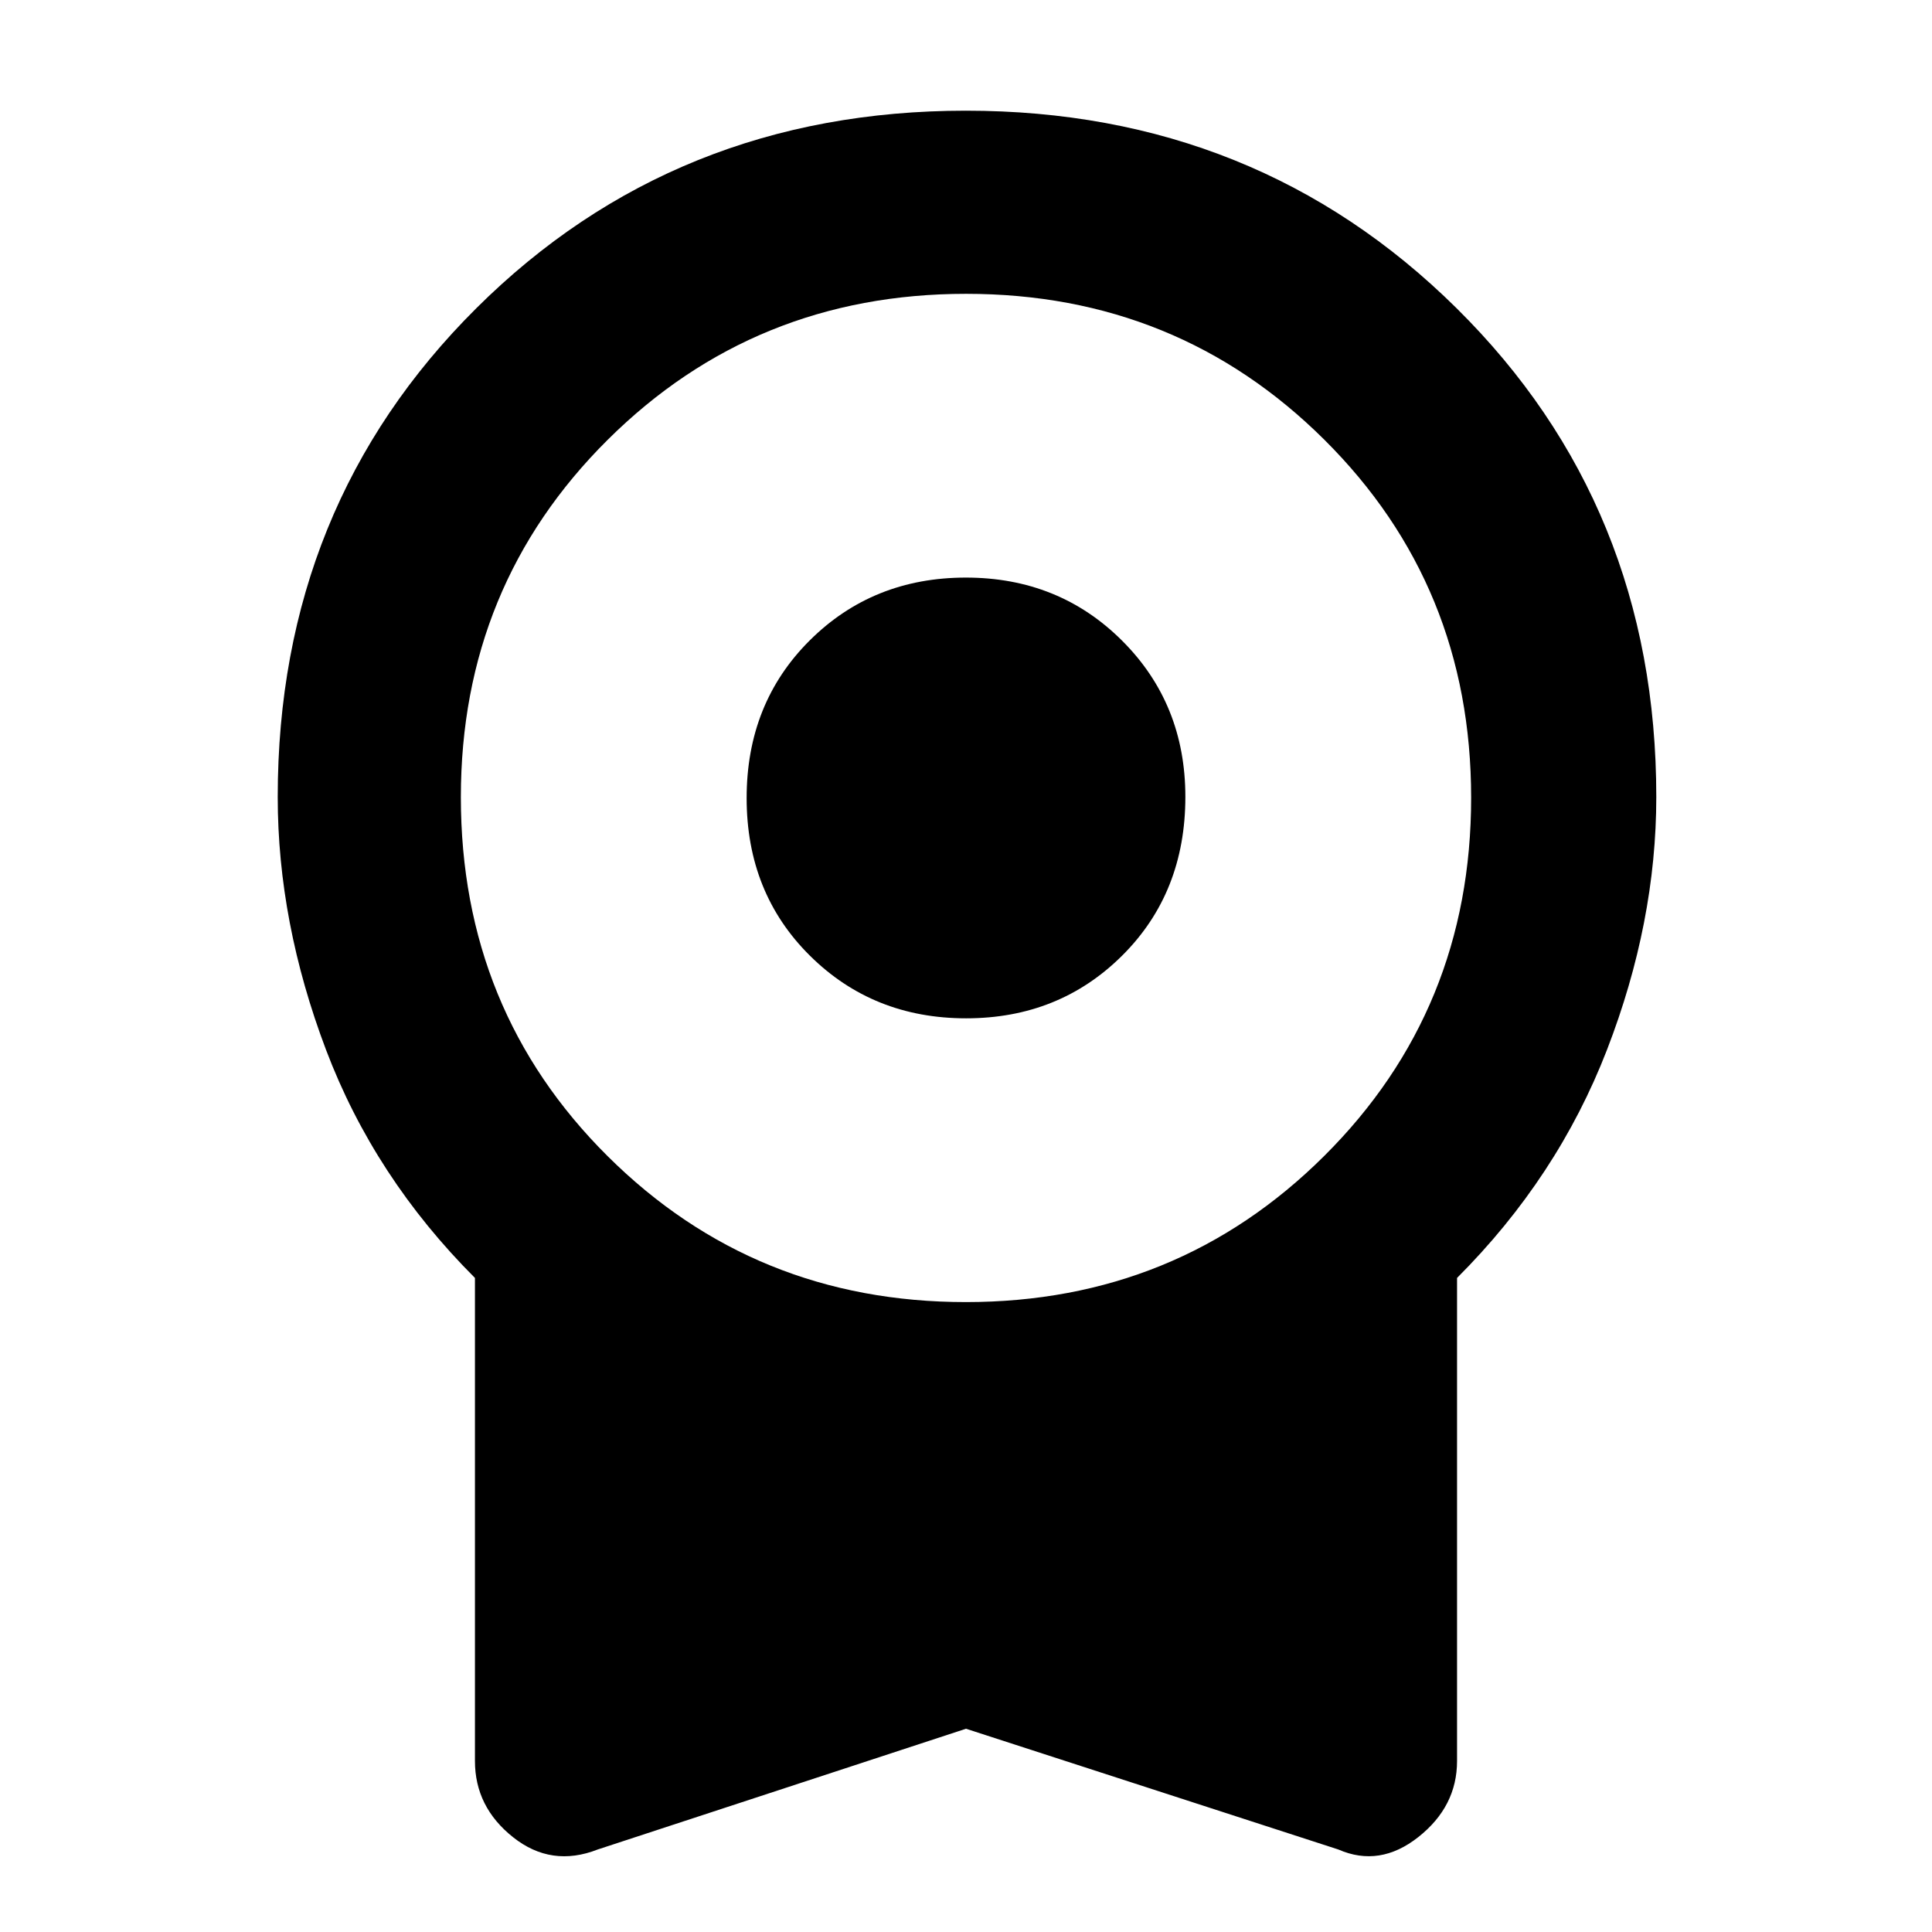 <svg xmlns="http://www.w3.org/2000/svg" height="48" viewBox="0 -960 960 960" width="48"><path d="M480.06-454q-46.23 0-77.64-31.15Q371-516.3 371-563.44q0-47.14 31.36-78.35Q433.72-673 479.94-673q46.23 0 77.64 31.36Q589-610.28 589-564.06q0 47.64-31.36 78.85Q526.28-454 480.06-454ZM480-101 297-41q-23 9-42-6.05Q236-62.09 236-85v-240q-50-50-74-113.35Q138-501.7 138-564q0-144.72 98.7-242.86Q335.4-905 479.95-905q144.56 0 243.8 98.14Q823-708.72 823-564q0 62.3-24.5 125.65Q774-375 724-325v240q0 22.61-19.21 37.8Q685.58-32 665-41l-185-60Zm-.06-212Q585-313 658-385.62t73-178Q731-669 658.06-741.5t-178-72.5Q375-814 302-741.51q-73 72.5-73 177.63Q229-458 301.94-385.5t178 72.5Z"/></svg>